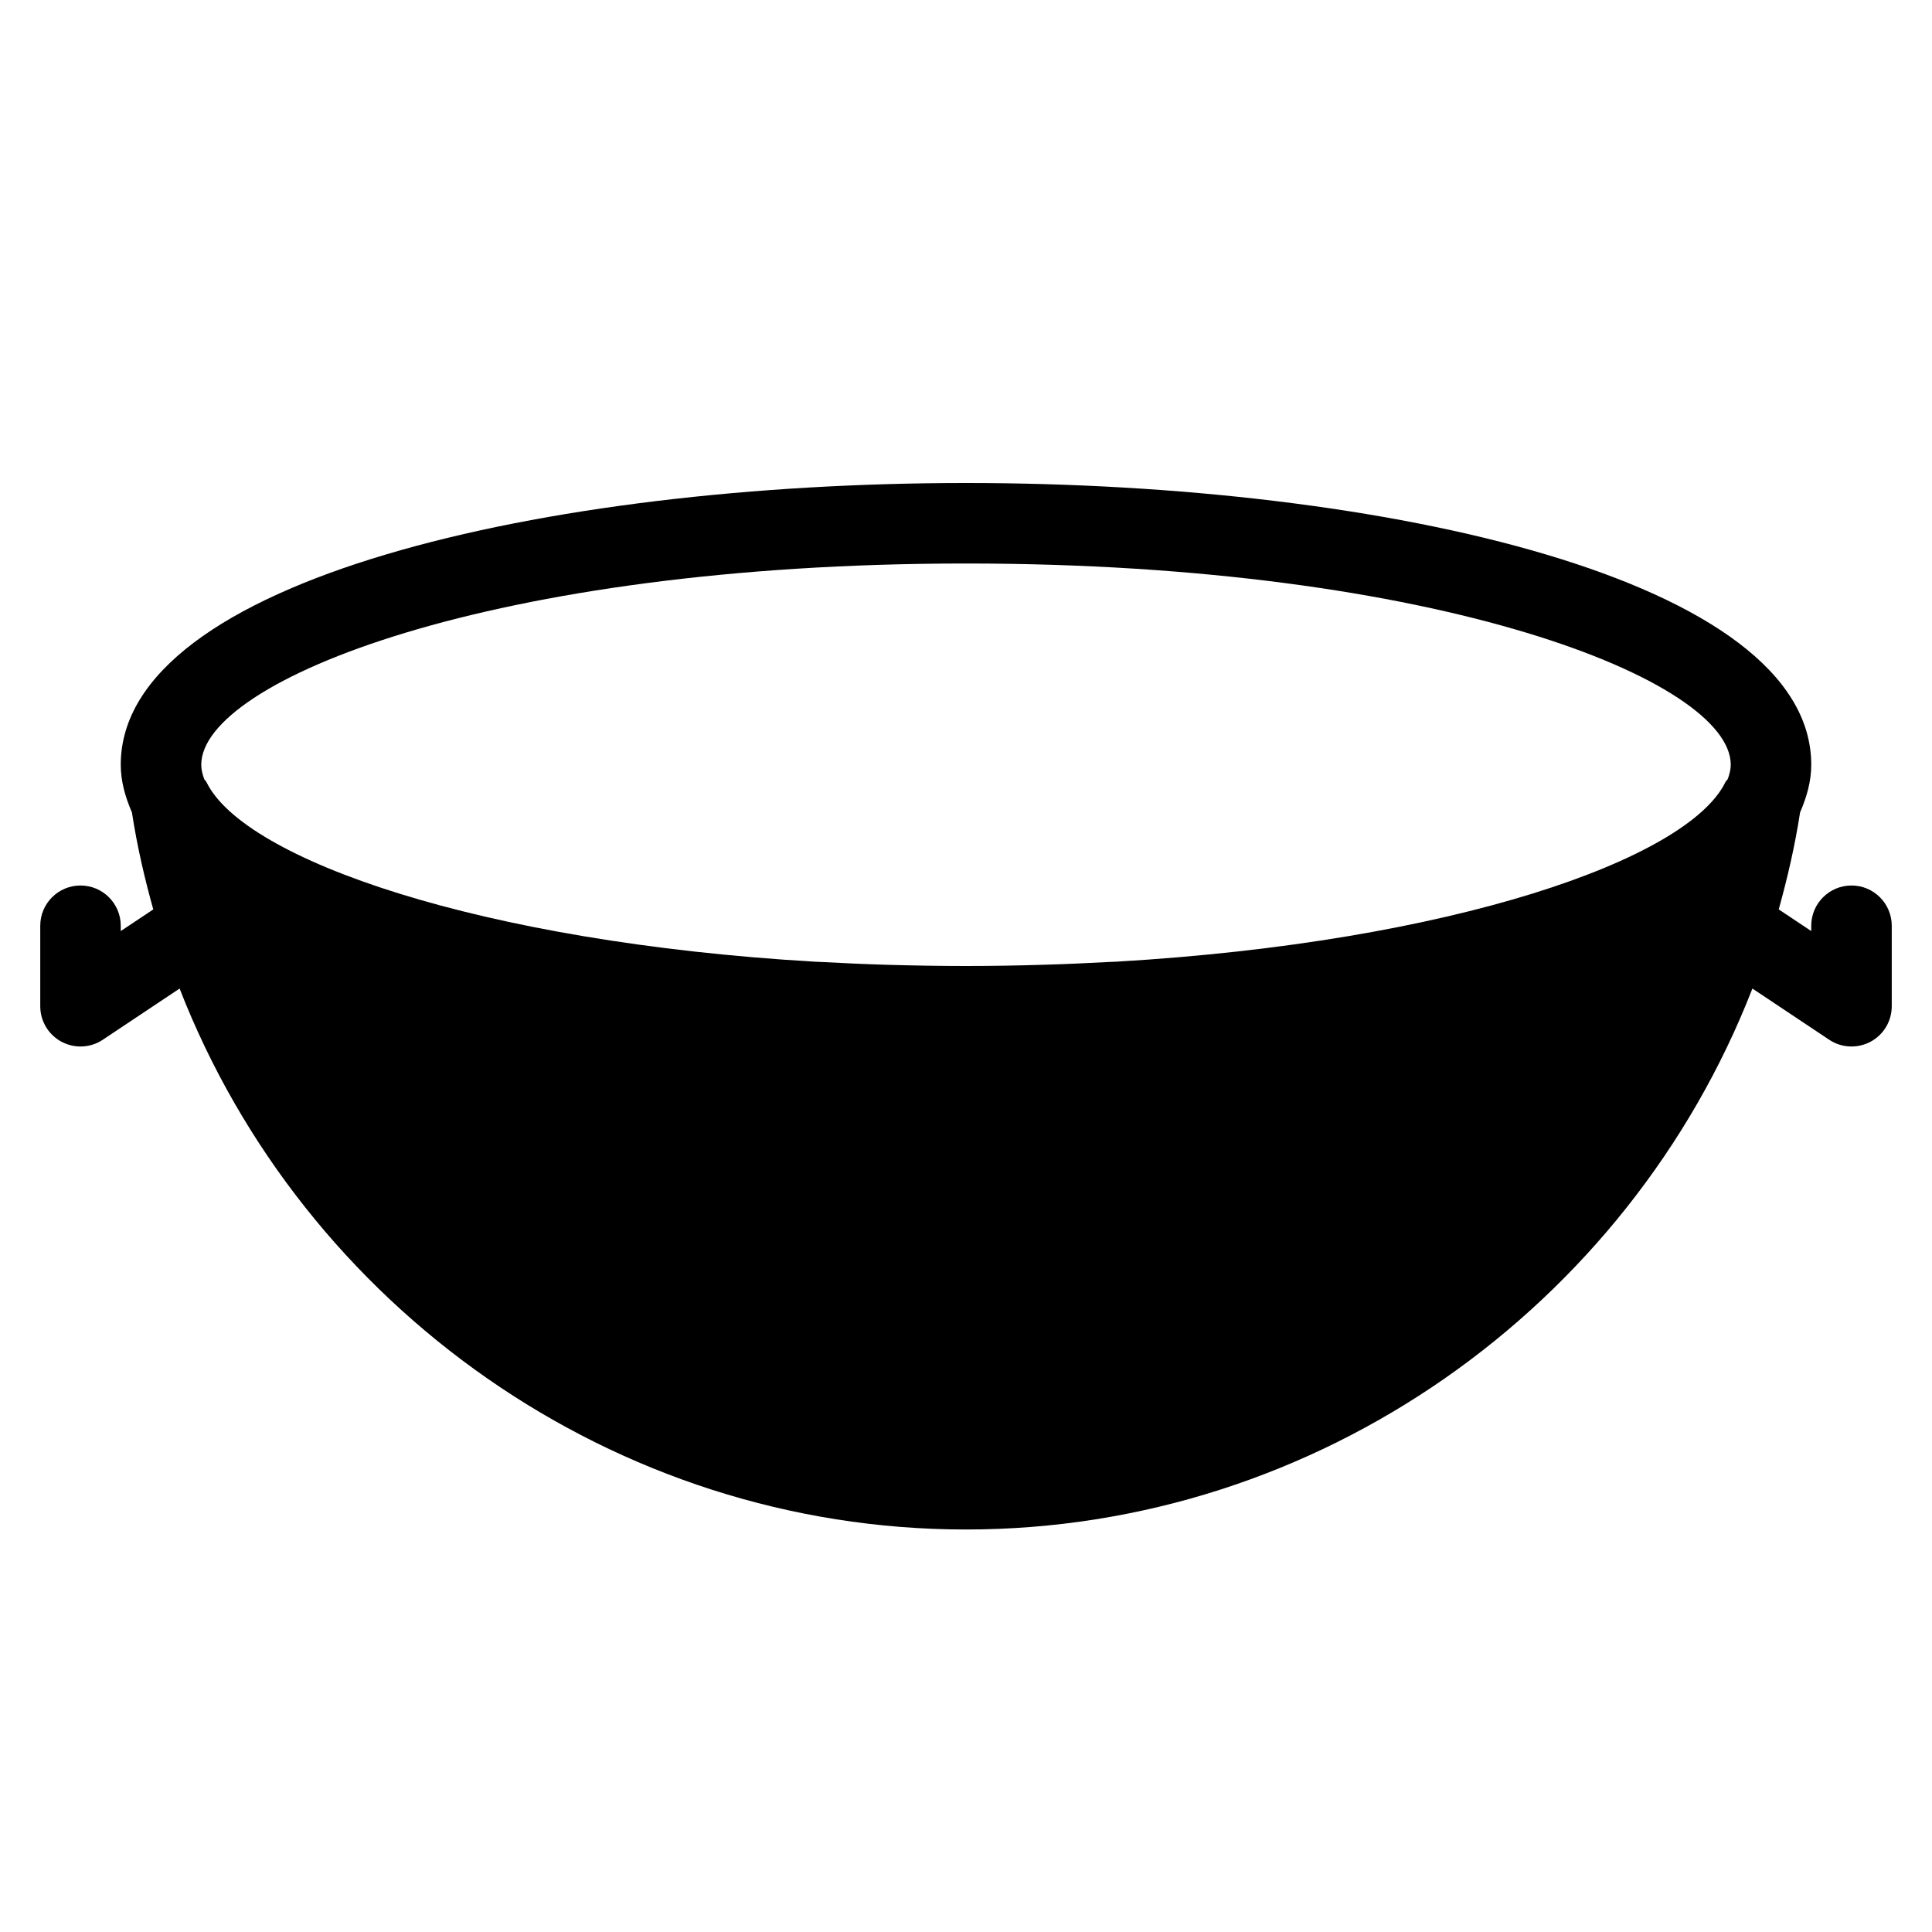 <?xml version="1.0" encoding="iso-8859-1"?>
<!-- Generator: Adobe Illustrator 19.2.1, SVG Export Plug-In . SVG Version: 6.00 Build 0)  -->
<svg version="1.1" xmlns="http://www.w3.org/2000/svg" xmlns:xlink="http://www.w3.org/1999/xlink" x="0px" y="0px"
	 viewBox="0 0 24 24" style="enable-background:new 0 0 24 24;" xml:space="preserve">
<g id="Cutting_Board_1">
</g>
<g id="Cutting_Board_2">
</g>
<g id="Chef_x27_s_Hat_1">
</g>
<g id="Chef_x27_s_Hat_2">
</g>
<g id="Kitchen_Scale">
</g>
<g id="Measuring_Cup">
</g>
<g id="Pot_1">
</g>
<g id="Pot_2">
</g>
<g id="Wok_1">
	<path d="M23,11c-0.276,0-0.5,0.224-0.5,0.5v0.066l-0.404-0.269c0.109-0.393,0.202-0.793,0.265-1.204
		C22.443,9.903,22.5,9.708,22.5,9.5C22.5,7.202,17.218,6,12,6S1.5,7.202,1.5,9.5c0,0.208,0.057,0.403,0.139,0.593
		c0.063,0.411,0.155,0.811,0.265,1.204L1.5,11.566V11.5C1.5,11.224,1.276,11,1,11s-0.5,0.224-0.5,0.5v1
		c0,0.185,0.102,0.354,0.264,0.441C0.838,12.98,0.919,13,1,13c0.097,0,0.194-0.028,0.277-0.084l0.954-0.636
		C3.769,16.232,7.624,19,12,19s8.231-2.768,9.769-6.72l0.954,0.636C22.806,12.972,22.903,13,23,13c0.081,0,0.162-0.02,0.236-0.059
		c0.163-0.087,0.264-0.256,0.264-0.441v-1C23.5,11.224,23.276,11,23,11z M12,7c5.886,0,9.5,1.456,9.5,2.5
		c0,0.058-0.015,0.117-0.037,0.177c-0.009,0.014-0.022,0.025-0.03,0.04c-0.468,0.96-3.399,1.986-7.563,2.229
		c-0.031,0.002-0.063,0.003-0.094,0.004c-0.26,0.014-0.523,0.026-0.792,0.034C12.663,11.994,12.336,12,12,12
		s-0.663-0.006-0.985-0.015c-0.269-0.008-0.532-0.02-0.792-0.034c-0.031-0.002-0.063-0.003-0.094-0.004
		c-4.163-0.243-7.094-1.269-7.563-2.229c-0.008-0.016-0.021-0.026-0.03-0.041C2.515,9.617,2.5,9.558,2.5,9.5C2.5,8.456,6.114,7,12,7
		z"/>
</g>
<g id="Wok_2">
</g>
<g id="Teapot">
</g>
<g id="Plate">
</g>
<g id="Sauce_Boat">
</g>
<g id="Cauldron">
</g>
<g id="Cookbook">
</g>
<g id="Salt_Pot">
</g>
<g id="Pepper_Pot_1">
</g>
<g id="Pepper_Pot_2">
</g>
<g id="Egg_Timer">
</g>
<g id="Olive_Oil_Pot">
</g>
<g id="Pancake_Griddle">
</g>
<g id="Pan">
</g>
<g id="Kettle">
</g>
<g id="Microwave">
</g>
<g id="Cooker">
</g>
<g id="Meat_Grinder">
</g>
<g id="Coffee_Maker">
</g>
<g id="Household_Mixer">
</g>
<g id="Stand_Mixer">
</g>
<g id="Hand_Blender">
</g>
<g id="Blender">
</g>
<g id="Cooker_Hood">
</g>
<g id="Refrigerator">
</g>
<g id="Freezer">
</g>
<g id="Apron">
</g>
<g id="Oven_Gloves">
</g>
<g id="Rolling_Pin">
</g>
<g id="Sieve">
</g>
<g id="Tea_Sieve">
</g>
<g id="Grater">
</g>
<g id="Knife_Holder">
</g>
<g id="Funnel">
</g>
<g id="Kitchen_Clock">
</g>
<g id="Lemon_Juicer">
</g>
<g id="Pastry_Bag_1">
</g>
<g id="Pastry_Bag_2">
</g>
<g id="Corkscrew">
</g>
<g id="Bottle_Opener">
</g>
<g id="Service">
</g>
<g id="Chopsticks">
</g>
<g id="Hatchet">
</g>
<g id="Filleting_Knife">
</g>
<g id="Bread_Knife">
</g>
<g id="Herb_Knife">
</g>
<g id="Whetting">
</g>
<g id="Cake_Knife">
</g>
<g id="Layer_58">
</g>
<g id="Ladle">
</g>
<g id="Sauce_Spoon">
</g>
<g id="Egg_Beater">
</g>
<g id="Meat_Fork">
</g>
<g id="Kitchen_Spoon_1">
</g>
<g id="Kitchen_Spoon_2">
</g>
<g id="Pizza_Cutter">
</g>
<g id="Potato_Musher">
</g>
<g id="Peeler">
</g>
<g id="Honey_Dipper">
</g>
<g id="Fork">
</g>
<g id="Knife">
</g>
<g id="Spoon">
</g>
<g id="Cutlery_Set">
</g>
<g id="Sugar_Bowl">
</g>
<g id="Matches">
</g>
<g id="Cezve">
</g>
</svg>
